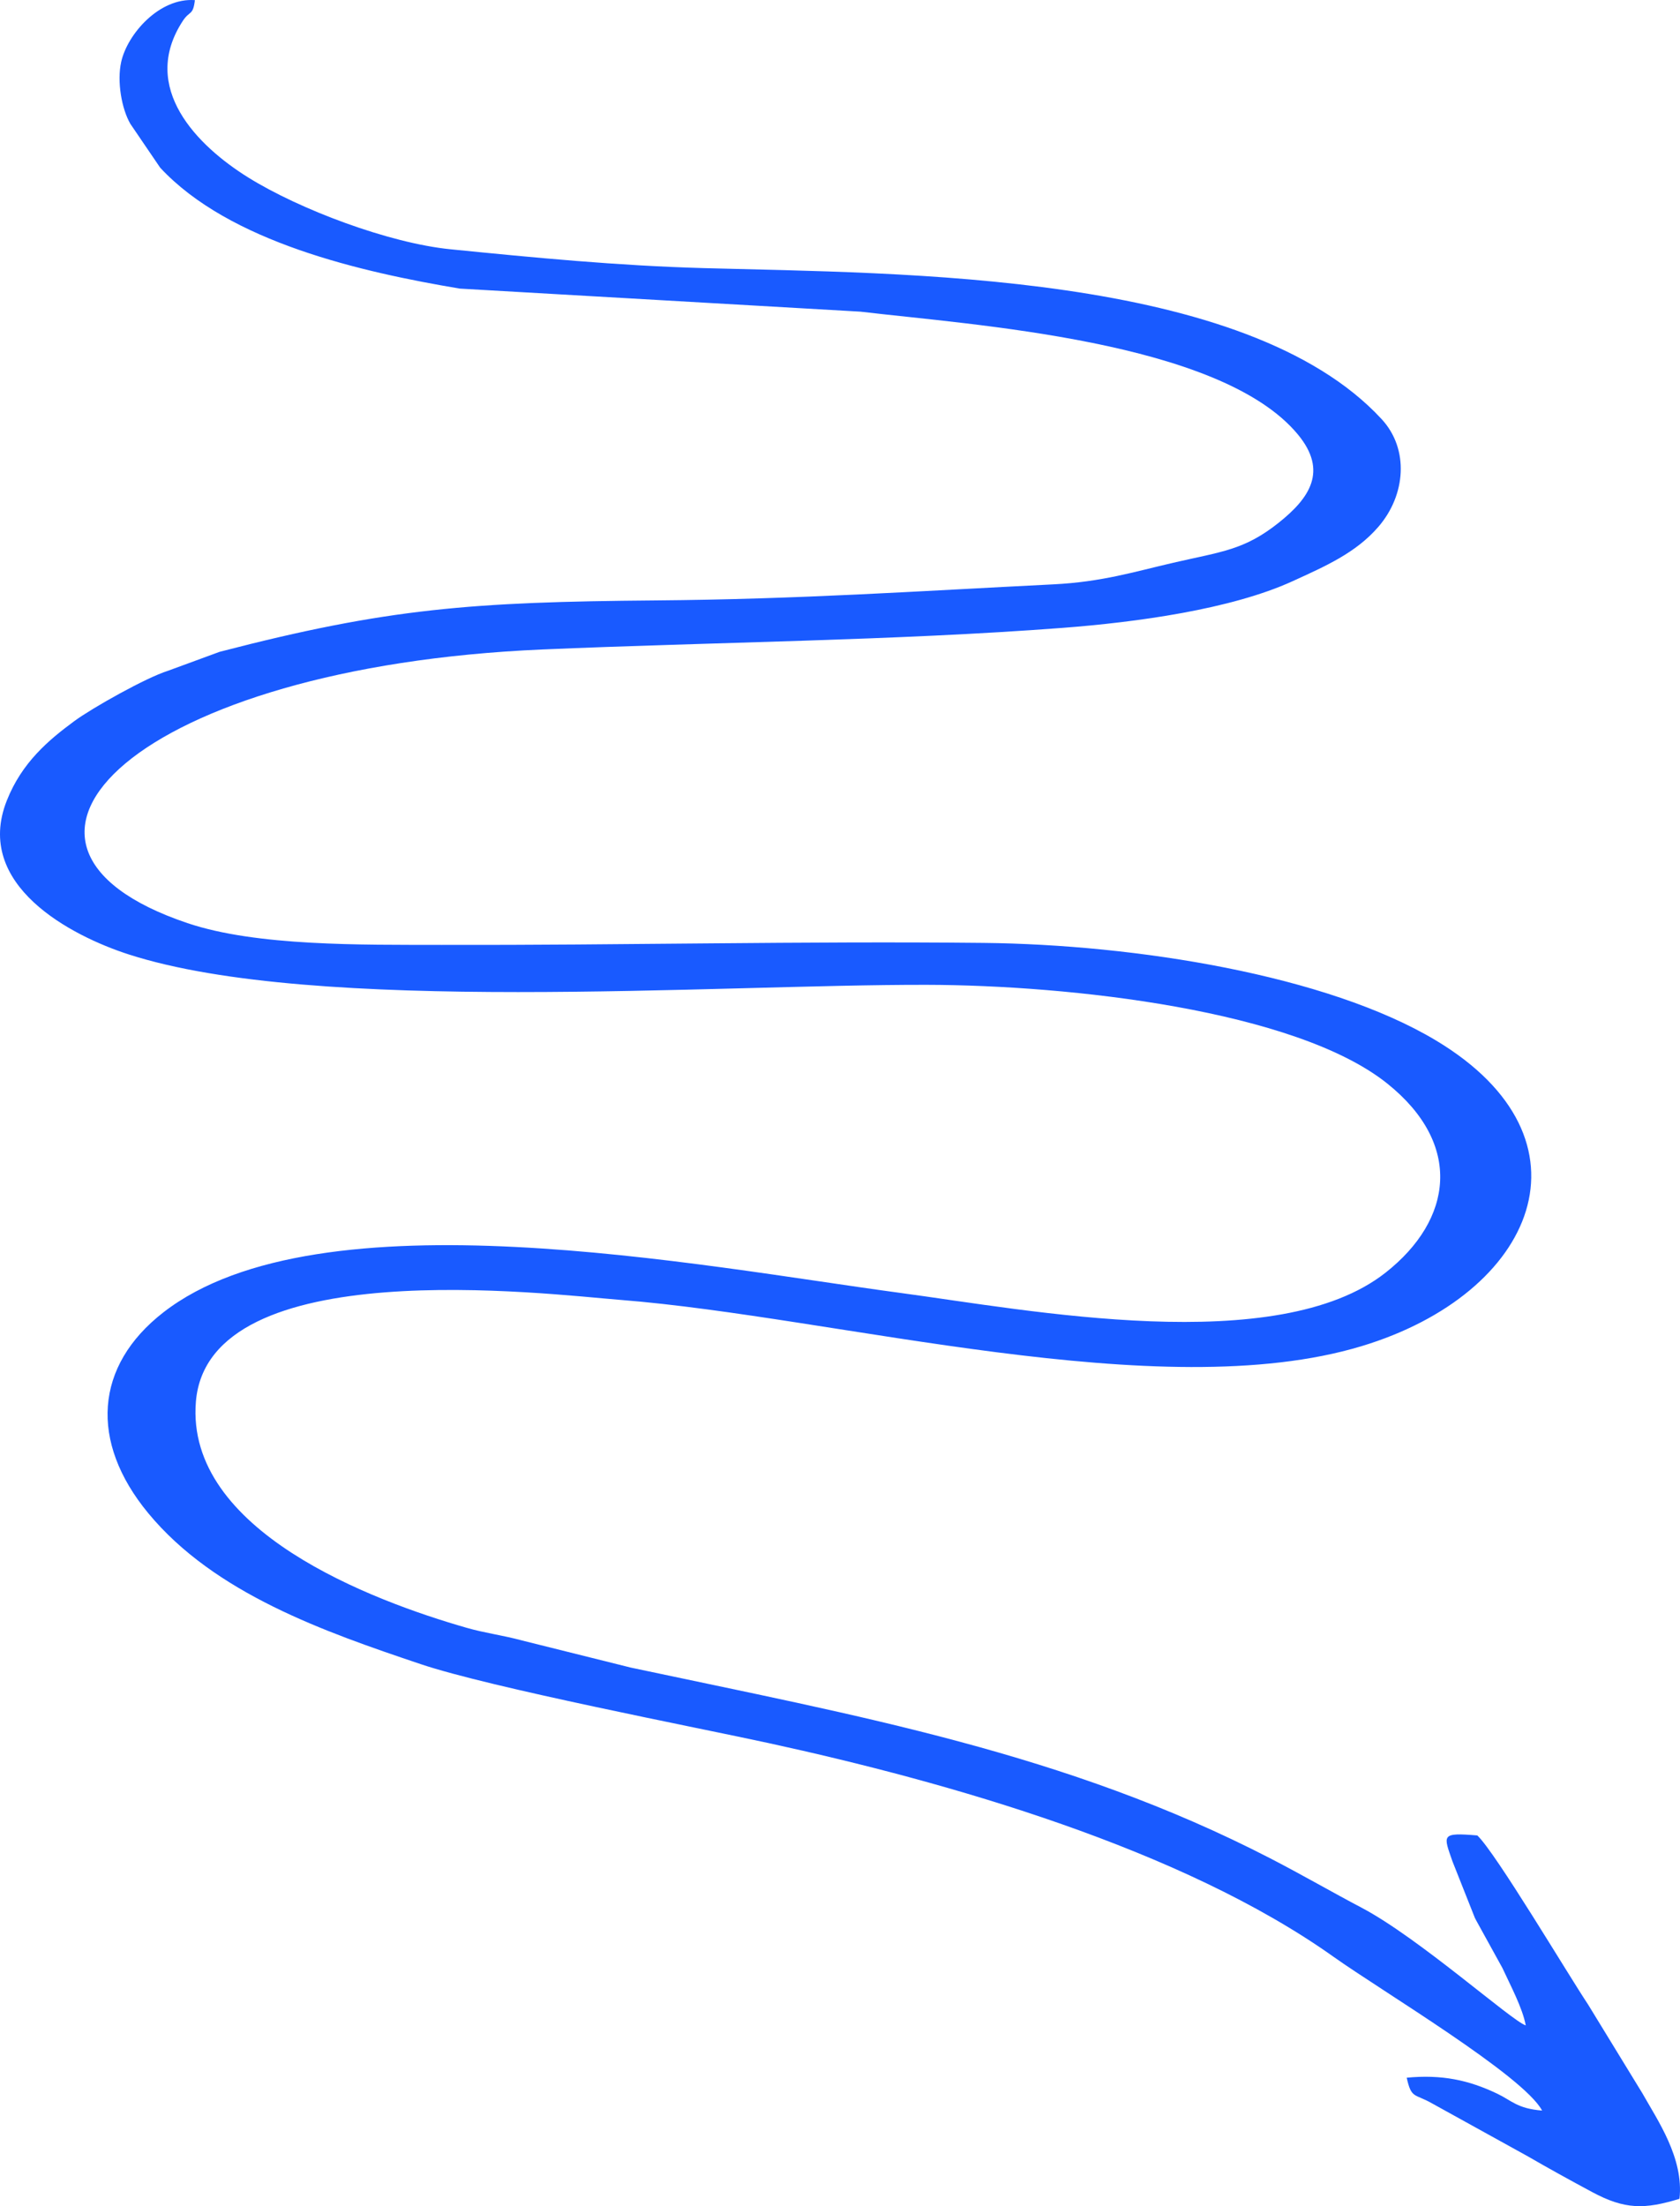 <svg width="272" height="357" viewBox="0 0 272 357" fill="none" xmlns="http://www.w3.org/2000/svg">
<path fill-rule="evenodd" clip-rule="evenodd" d="M239.186 297.011C242.118 299.753 253.833 319.443 257.114 324.365L265.914 338.741C268.346 343.073 272.647 349.211 271.918 355.808C266.254 357.539 263.06 357.56 257.748 354.703C254.126 352.757 250.674 350.857 247.376 348.945L231.84 340.361C228.993 338.738 228.514 339.662 227.753 336.211C233.404 335.673 237.772 336.578 242.433 338.81C244.78 339.933 245.643 341.206 249.674 341.53C246.633 335.843 223.678 322.171 215.939 316.669C191.304 299.155 153.686 288.433 124.433 282.063C112.813 279.532 79.46 273.105 68.111 269.288C52.607 264.074 34.741 257.88 23.983 244.837C14.456 233.287 15.307 221.017 26.459 212.36C51.796 192.694 113.317 204.867 145.725 209.212C166.583 212.01 206.76 219.768 224.335 205.935C235.239 197.353 236.877 185.167 224.617 175.347C209.77 163.455 173.213 159.413 150.044 159.364C115.628 159.292 51.116 164.199 20.852 154.448C11.592 151.465 -4.322 143.251 1.099 129.556C3.545 123.376 7.861 119.763 12.021 116.697C14.929 114.553 23.675 109.647 27.168 108.556L35.558 105.477C62.724 98.422 76.417 97.404 106.182 97.159C129.459 96.968 148.34 95.665 170.537 94.561C178.418 94.168 183.652 92.52 189.955 91.066C197.83 89.251 201.455 89.021 207.018 84.595C211.996 80.634 215.059 76.245 210.124 70.295C197.523 55.102 157.446 52.589 139.323 50.434L74.441 46.702C58.618 44.041 37.164 39.226 25.934 27.134L21.11 20.05C19.696 17.623 18.916 13.2 19.622 10.02C20.62 5.517 25.797 -0.408 31.553 0.022C31.261 2.551 30.705 1.693 29.603 3.375C22.496 14.229 32.037 23.635 40.126 28.681C48.53 33.925 63.038 39.349 72.915 40.336C86.481 41.691 100.008 43.002 113.946 43.386C146.15 44.273 201.668 43.972 223.699 67.831C228.185 72.689 227.599 80.115 223.173 85.241C219.516 89.477 214.57 91.631 209.271 94.052C199.299 98.608 183.979 100.694 171.961 101.608C144.928 103.664 115.39 103.91 87.803 105.097C22.322 107.913 -7.513 136.641 30.364 149.382C41.556 153.146 58.531 152.875 71.514 152.904C100.79 152.968 129.932 152.276 159.241 152.581C183.78 152.836 214.808 157.77 232.476 168.358C259.237 184.395 248.627 209.341 220.42 217.841C187.772 227.679 135.545 213.116 100.493 210.352C88.469 209.404 33.71 202.539 31.716 226.822C29.999 247.728 60.334 259.051 75.582 263.419C78.546 264.268 81.355 264.603 84.565 265.472L102.145 269.852C138.937 277.679 172.578 283.642 205.678 300.725C210.912 303.427 215.54 306.122 220.442 308.701C229.735 313.592 244.731 327.005 247.027 327.752C246.505 324.926 244.558 321.299 243.25 318.465L239.054 310.857C238.979 310.714 238.87 310.521 238.799 310.376L235.154 301.186C233.679 296.927 233.263 296.513 239.186 297.011Z" fill="#195AFF"/>
</svg>
